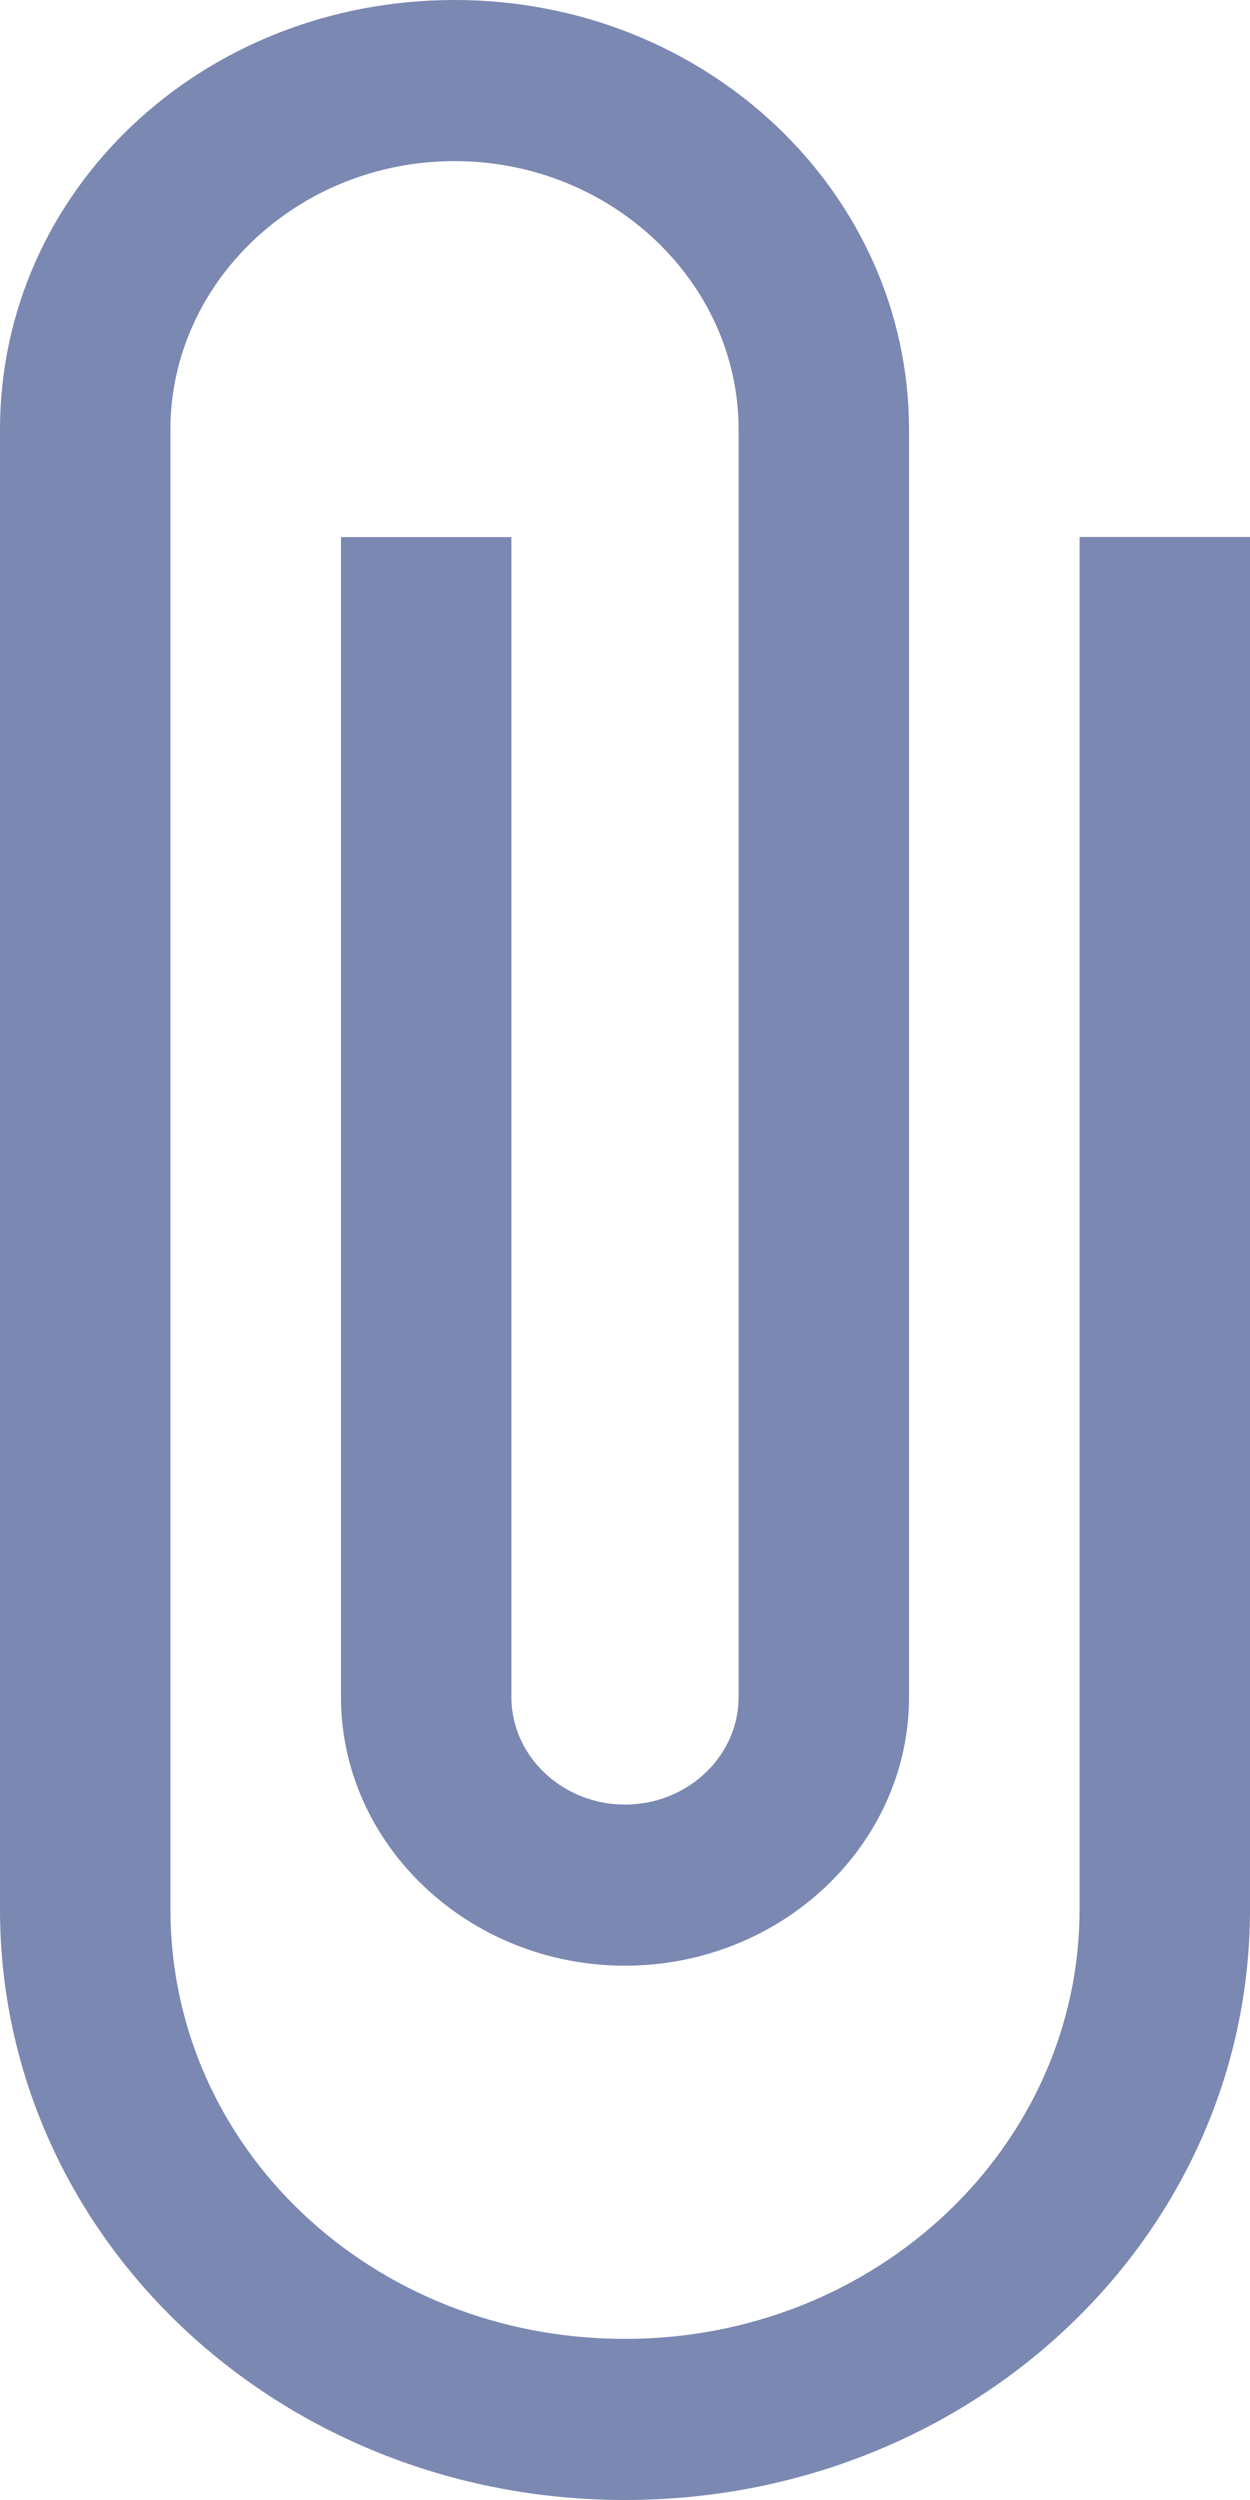 <svg width="9" height="18" viewBox="0 0 9 18" fill="none" xmlns="http://www.w3.org/2000/svg">
<path d="M7.773 3.867V13.747C7.773 15.447 6.32 16.84 4.5 16.84C2.68 16.84 1.227 15.467 1.227 13.746V3.093C1.227 2.03 2.147 1.16 3.273 1.16C4.398 1.16 5.318 2.03 5.318 3.093V12.219C5.318 12.645 4.95 12.993 4.5 12.993C4.05 12.993 3.682 12.645 3.682 12.219V3.867H2.455V12.219C2.455 13.283 3.375 14.153 4.5 14.153C5.625 14.153 6.545 13.283 6.545 12.219V3.093C6.545 1.392 5.093 0 3.273 0C1.453 0 0 1.373 0 3.093V13.747C0 16.105 2.005 18 4.5 18C6.995 18 9 16.105 9 13.746V3.866H7.773V3.867Z" fill="#7B88B2"/>
</svg>
